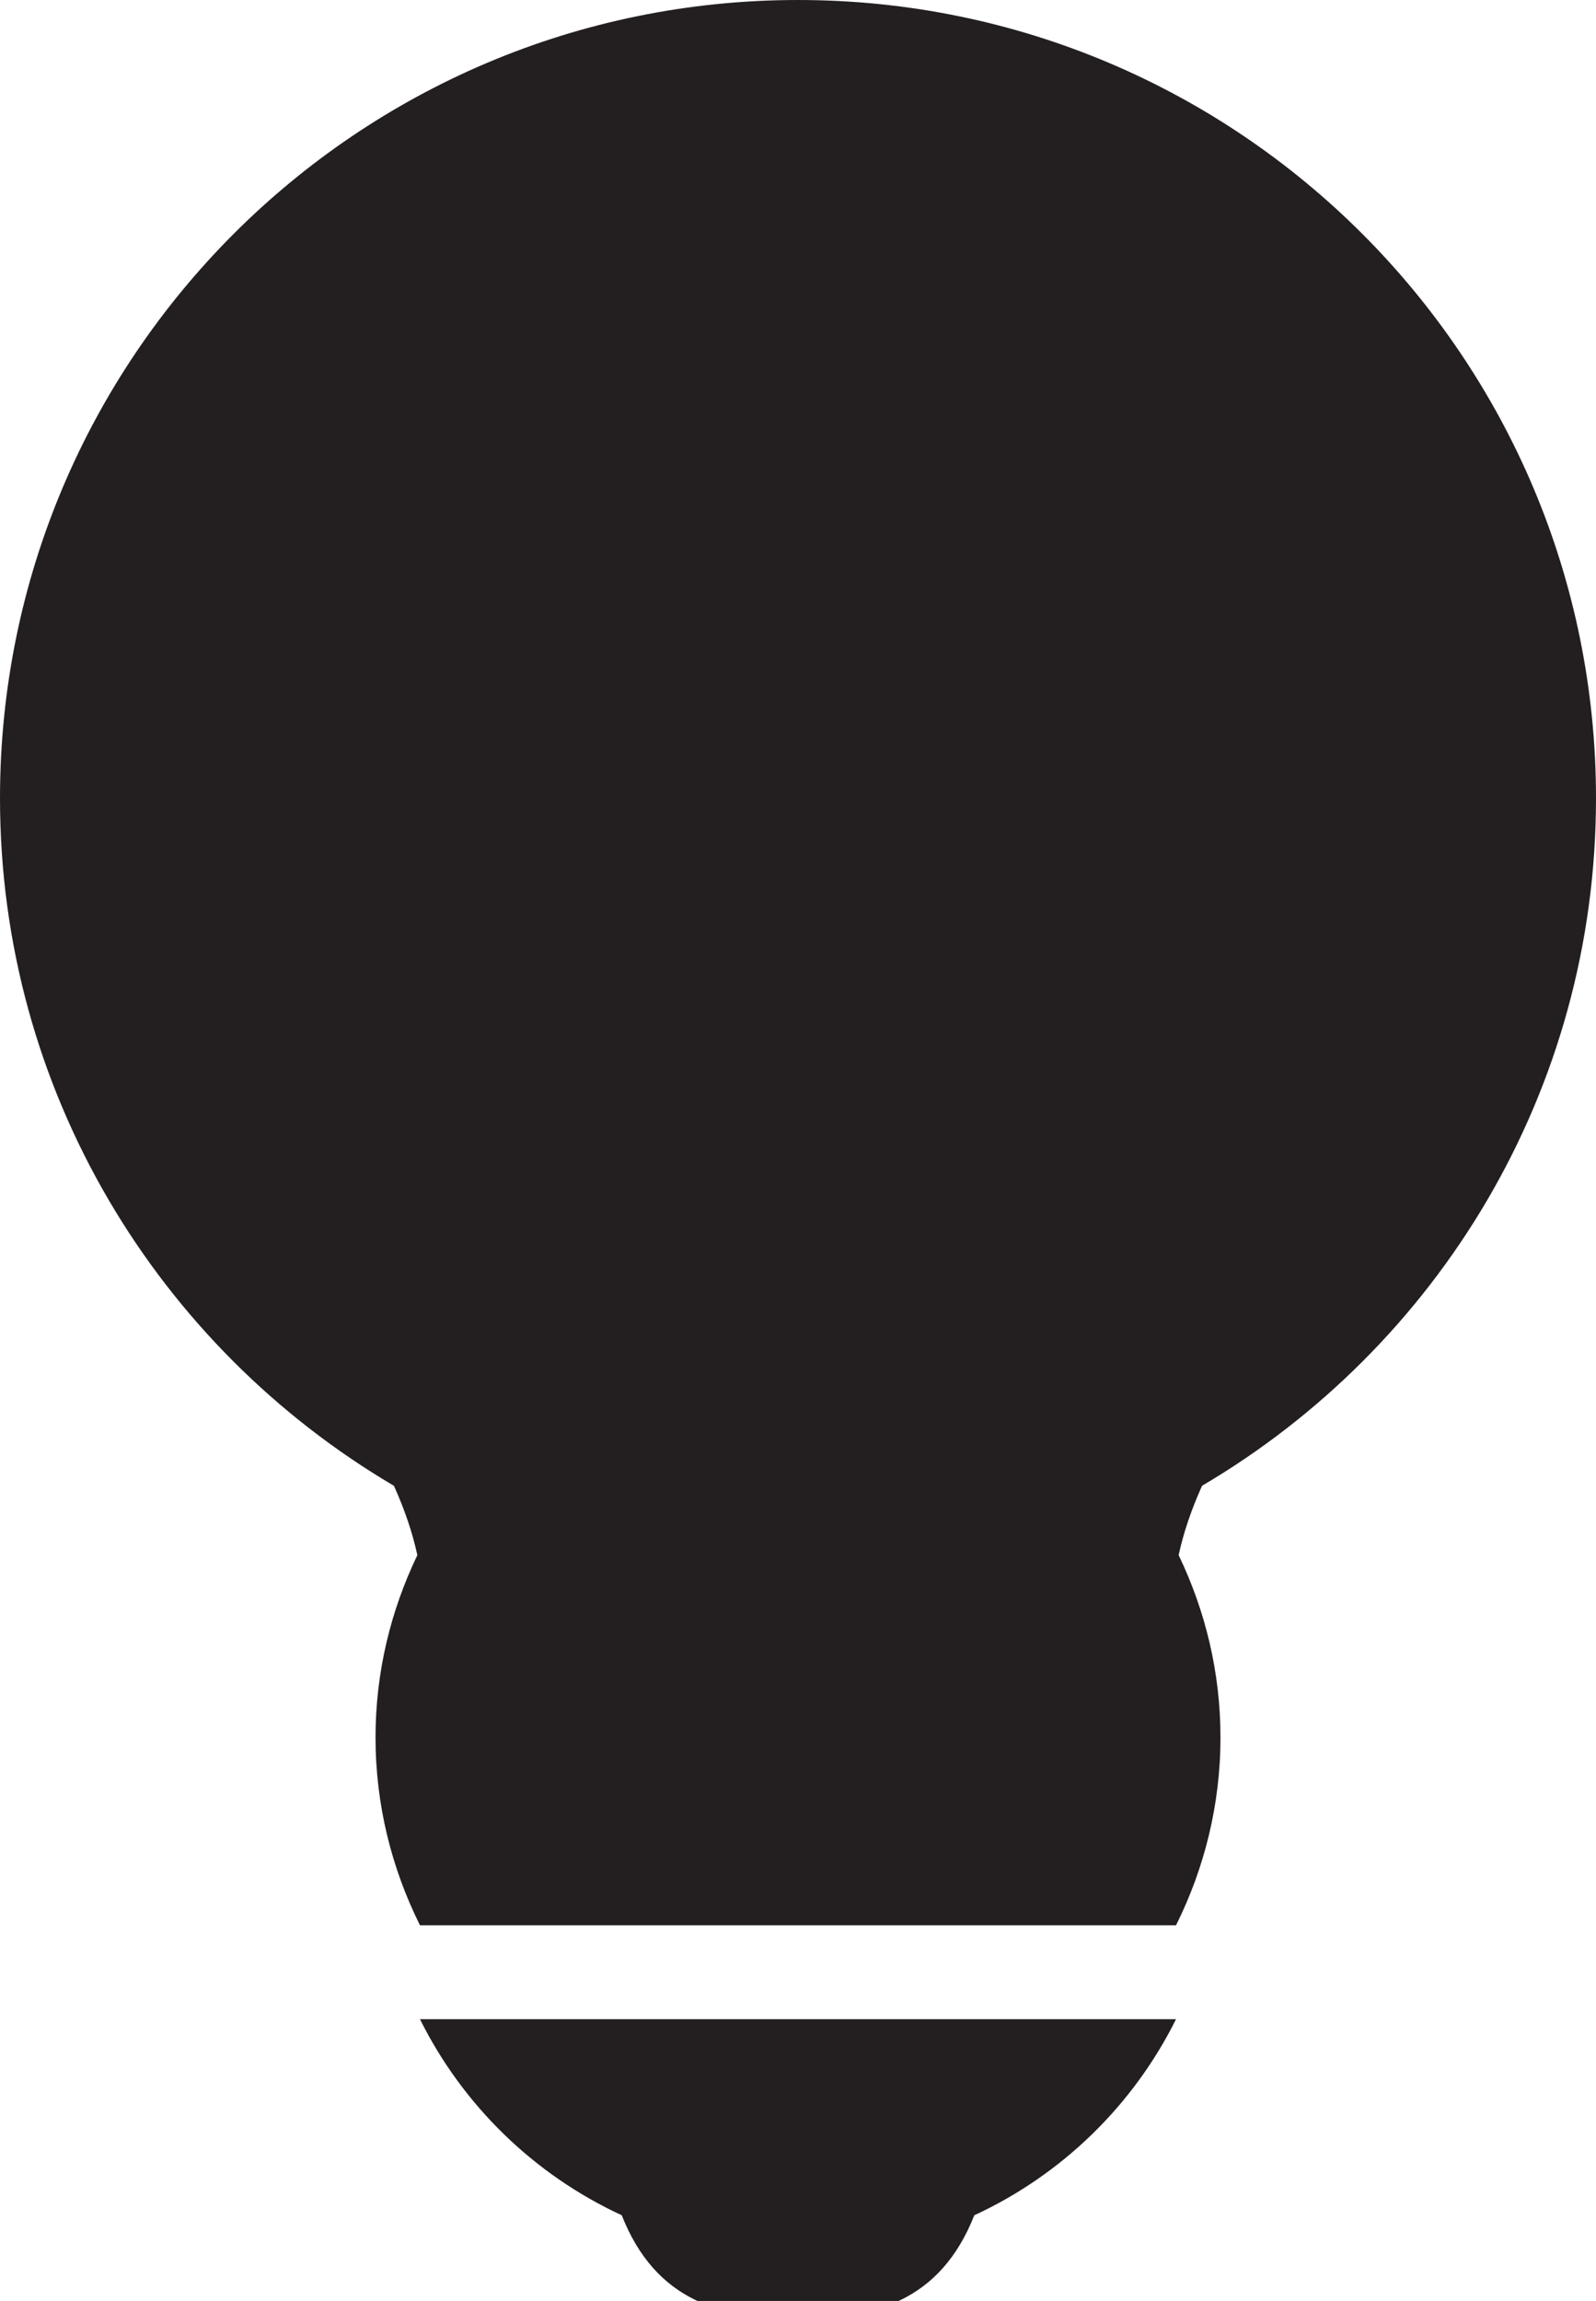 <?xml version="1.0" ?><!DOCTYPE svg  PUBLIC '-//W3C//DTD SVG 1.1//EN'  'http://www.w3.org/Graphics/SVG/1.1/DTD/svg11.dtd'><svg enable-background="new 0 0 34 49" height="49px" id="Layer_1" version="1.1" viewBox="0 0 34 49" width="34px" xml:space="preserve" xmlns="http://www.w3.org/2000/svg" xmlns:xlink="http://www.w3.org/1999/xlink"><g><path d="M13.245,47.175c0.725,1.835,2.129,2.204,3.755,2.204s3.03-0.369,3.756-2.204   c1.863-0.86,3.384-2.339,4.297-4.175H8.947C9.86,44.836,11.381,46.314,13.245,47.175z" fill="#231F20"/><path d="M34,17c0-9.389-7.611-17-17-17S0,7.611,0,17c0,6.243,3.376,11.686,8.392,14.641   c0.225,0.498,0.395,0.994,0.499,1.477C8.325,34.295,8,35.607,8,37c0,1.439,0.346,2.794,0.947,4h16.106   C25.654,39.794,26,38.439,26,37c0-1.393-0.325-2.705-0.891-3.883c0.104-0.482,0.274-0.979,0.499-1.477   C30.624,28.686,34,23.243,34,17z" fill="#231F20"/></g></svg>